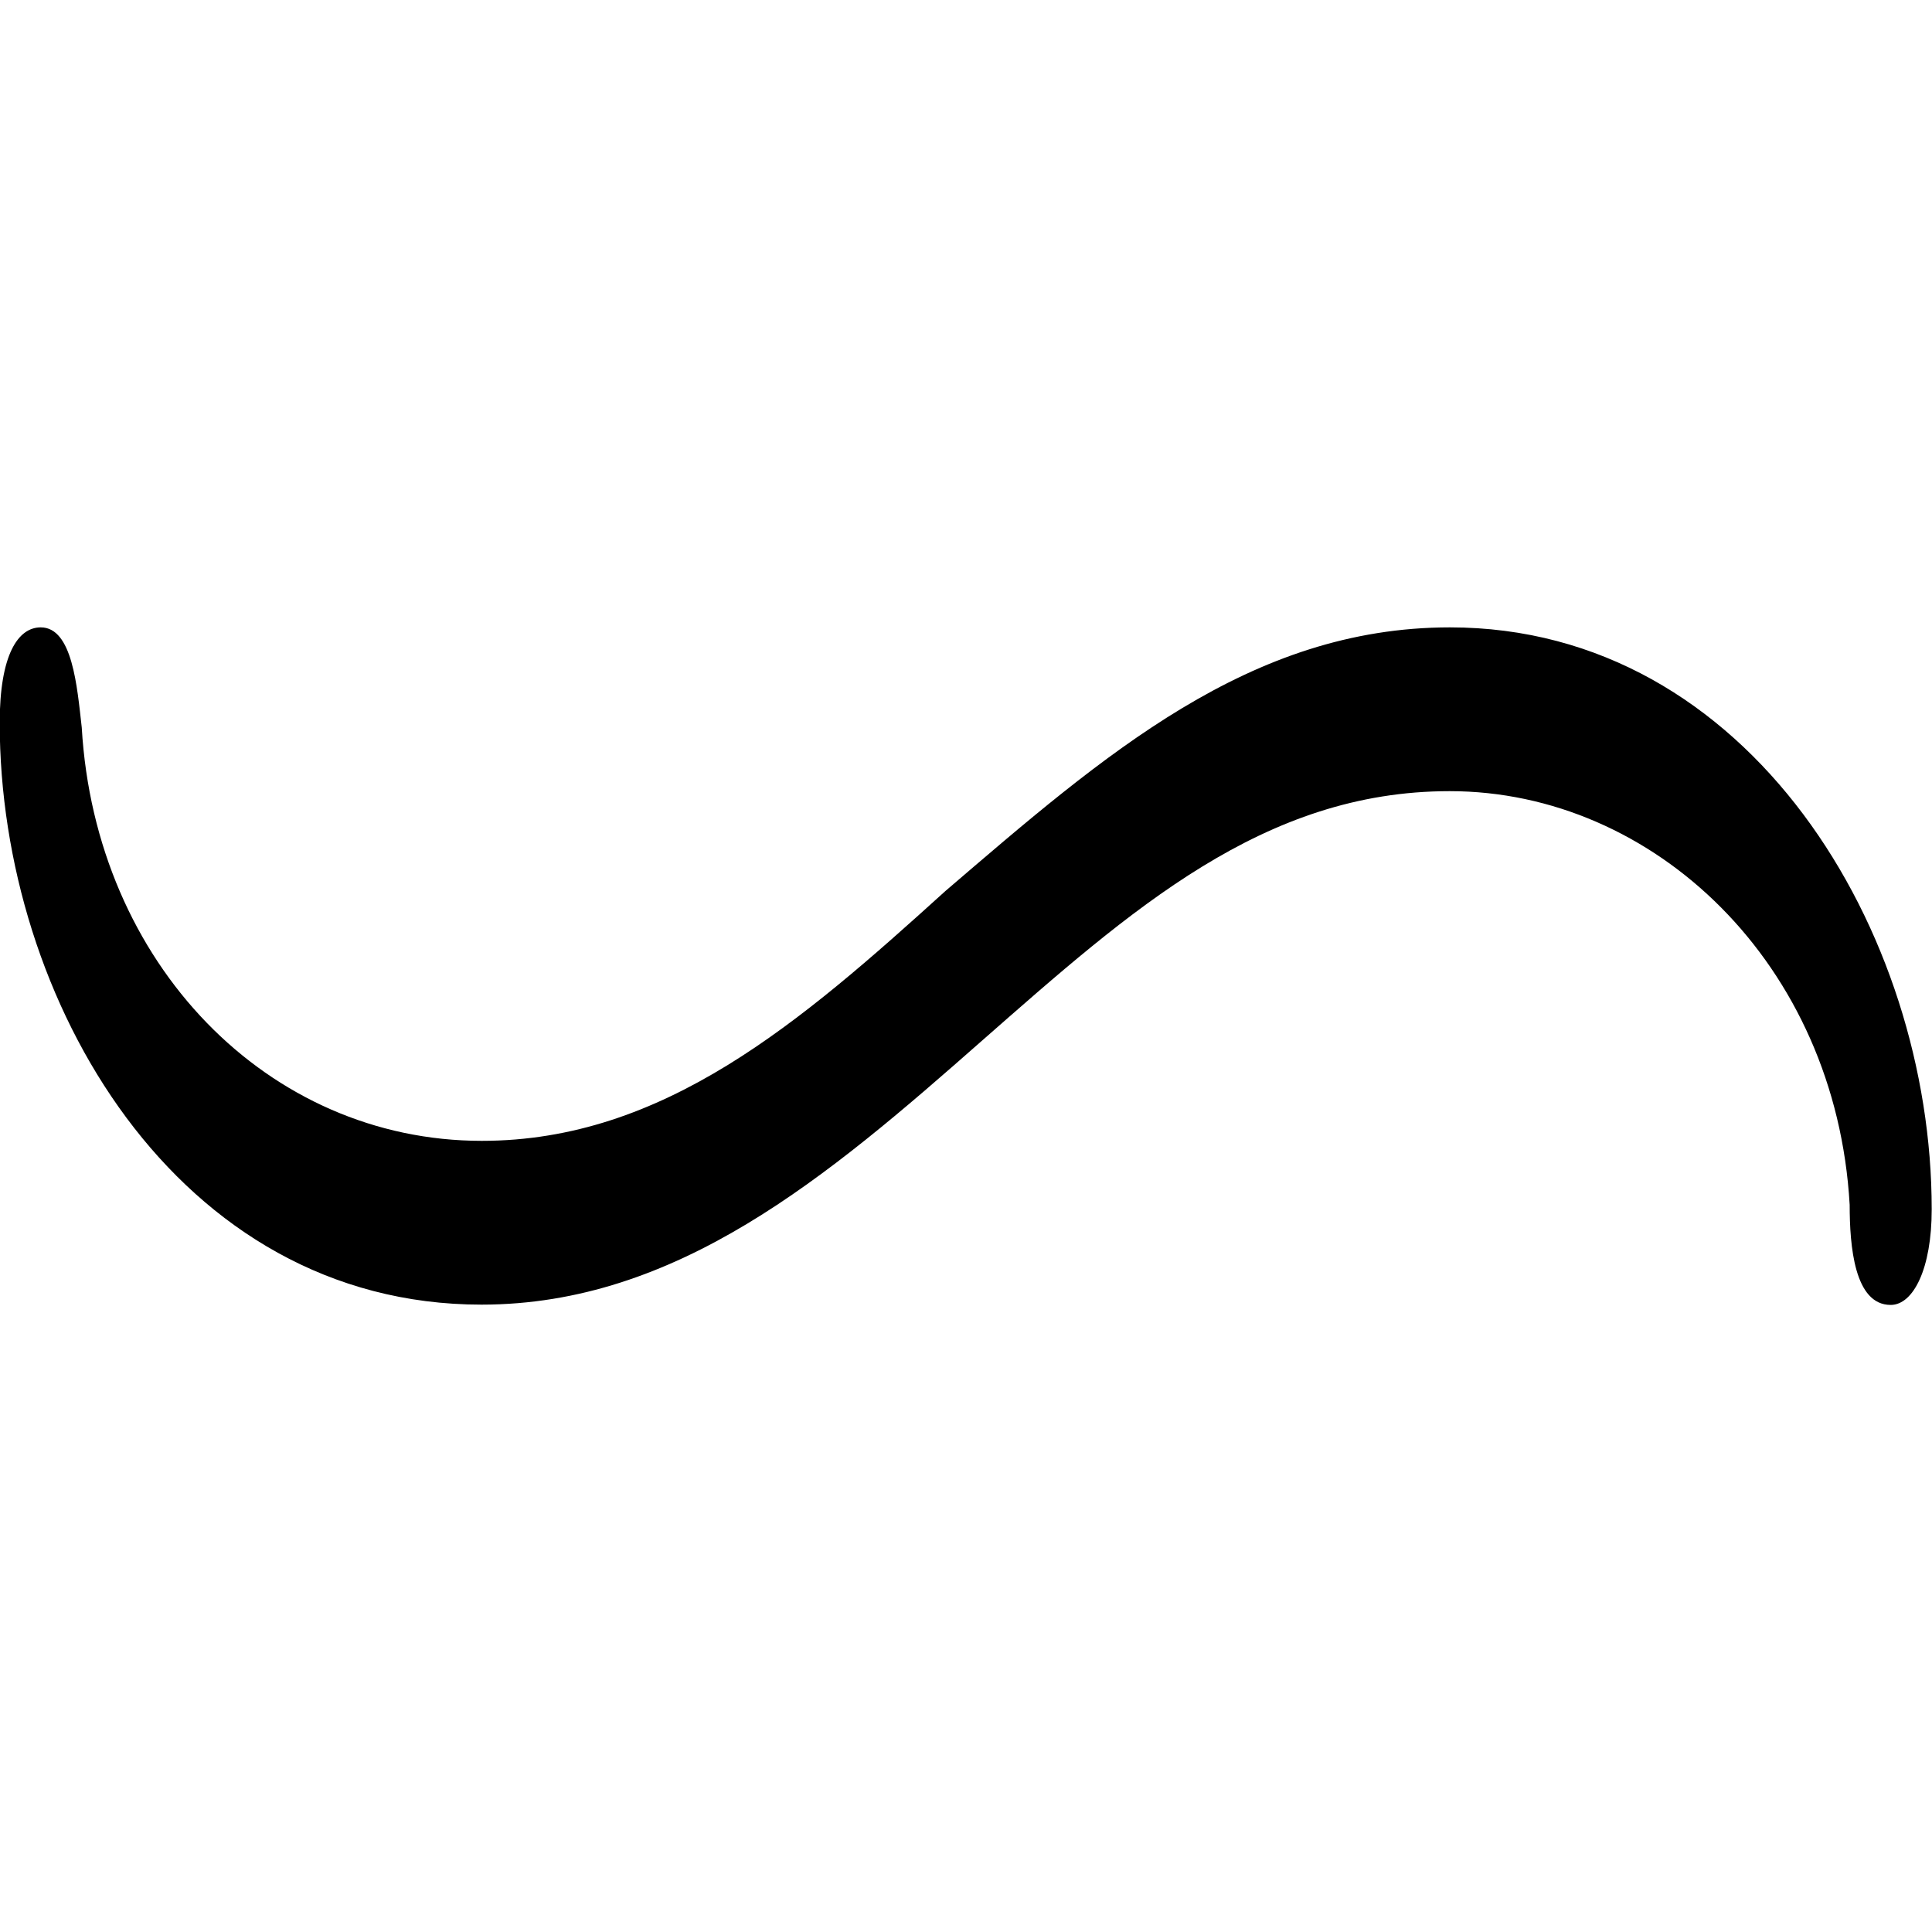 <?xml version="1.0" encoding="UTF-8" standalone="no"?>
<svg
   xmlns:dc="http://purl.org/dc/elements/1.1/"
   xmlns:cc="http://creativecommons.org/ns#"
   xmlns:rdf="http://www.w3.org/1999/02/22-rdf-syntax-ns#"
   xmlns:svg="http://www.w3.org/2000/svg"
   xmlns="http://www.w3.org/2000/svg"
   xmlns:xlink="http://www.w3.org/1999/xlink"
   xmlns:sodipodi="http://sodipodi.sourceforge.net/DTD/sodipodi-0.dtd"
   xmlns:inkscape="http://www.inkscape.org/namespaces/inkscape"
   sodipodi:docname="temp.svg"
   id="svg17"
   version="1.1"
   viewBox="0 0 6.641 2.328"
   height="64px"
   width="64px">
  <sodipodi:namedview
     id="namedview19"
     inkscape:window-height="480"
     inkscape:window-width="640"
     inkscape:pageshadow="2"
     inkscape:pageopacity="0"
     guidetolerance="10"
     gridtolerance="10"
     objecttolerance="10"
     borderopacity="1"
     bordercolor="#666666"
     pagecolor="#ffffff" />
  <defs
     id="defs10">
    <g
       id="g8">
      <symbol
         id="glyph0-0"
         overflow="visible">
        <path
           id="path2"
           d=""
           style="stroke:none" />
      </symbol>
      <symbol
         id="glyph0-1"
         overflow="visible">
        <path
           id="path5"
           d="m 7.203,-1.656 c 0,-0.953 -0.625,-2 -1.656,-2 -0.688,0 -1.188,0.438 -1.734,0.906 -0.5,0.453 -0.969,0.859 -1.594,0.859 C 1.484,-1.891 0.891,-2.5 0.844,-3.312 0.828,-3.453 0.812,-3.656 0.703,-3.656 0.625,-3.656 0.562,-3.562 0.562,-3.328 c 0,0.953 0.609,2 1.656,2 0.672,0 1.188,-0.438 1.719,-0.906 0.516,-0.453 0.969,-0.859 1.609,-0.859 0.703,0 1.328,0.594 1.375,1.422 0,0.141 0.016,0.344 0.141,0.344 0.078,0 0.141,-0.125 0.141,-0.328 z m 0,0"
           style="stroke:none" />
      </symbol>
    </g>
  </defs>
  <g
     transform="translate(-149.275,-131.109)"
     id="surface1">
    <g
       id="g14"
       style="fill:#000000;fill-opacity:1">
      <use
         height="100%"
         width="100%"
         id="use12"
         y="134.765"
         x="148.712"
         xlink:href="#glyph0-1" />
    </g>
  </g>
</svg>
